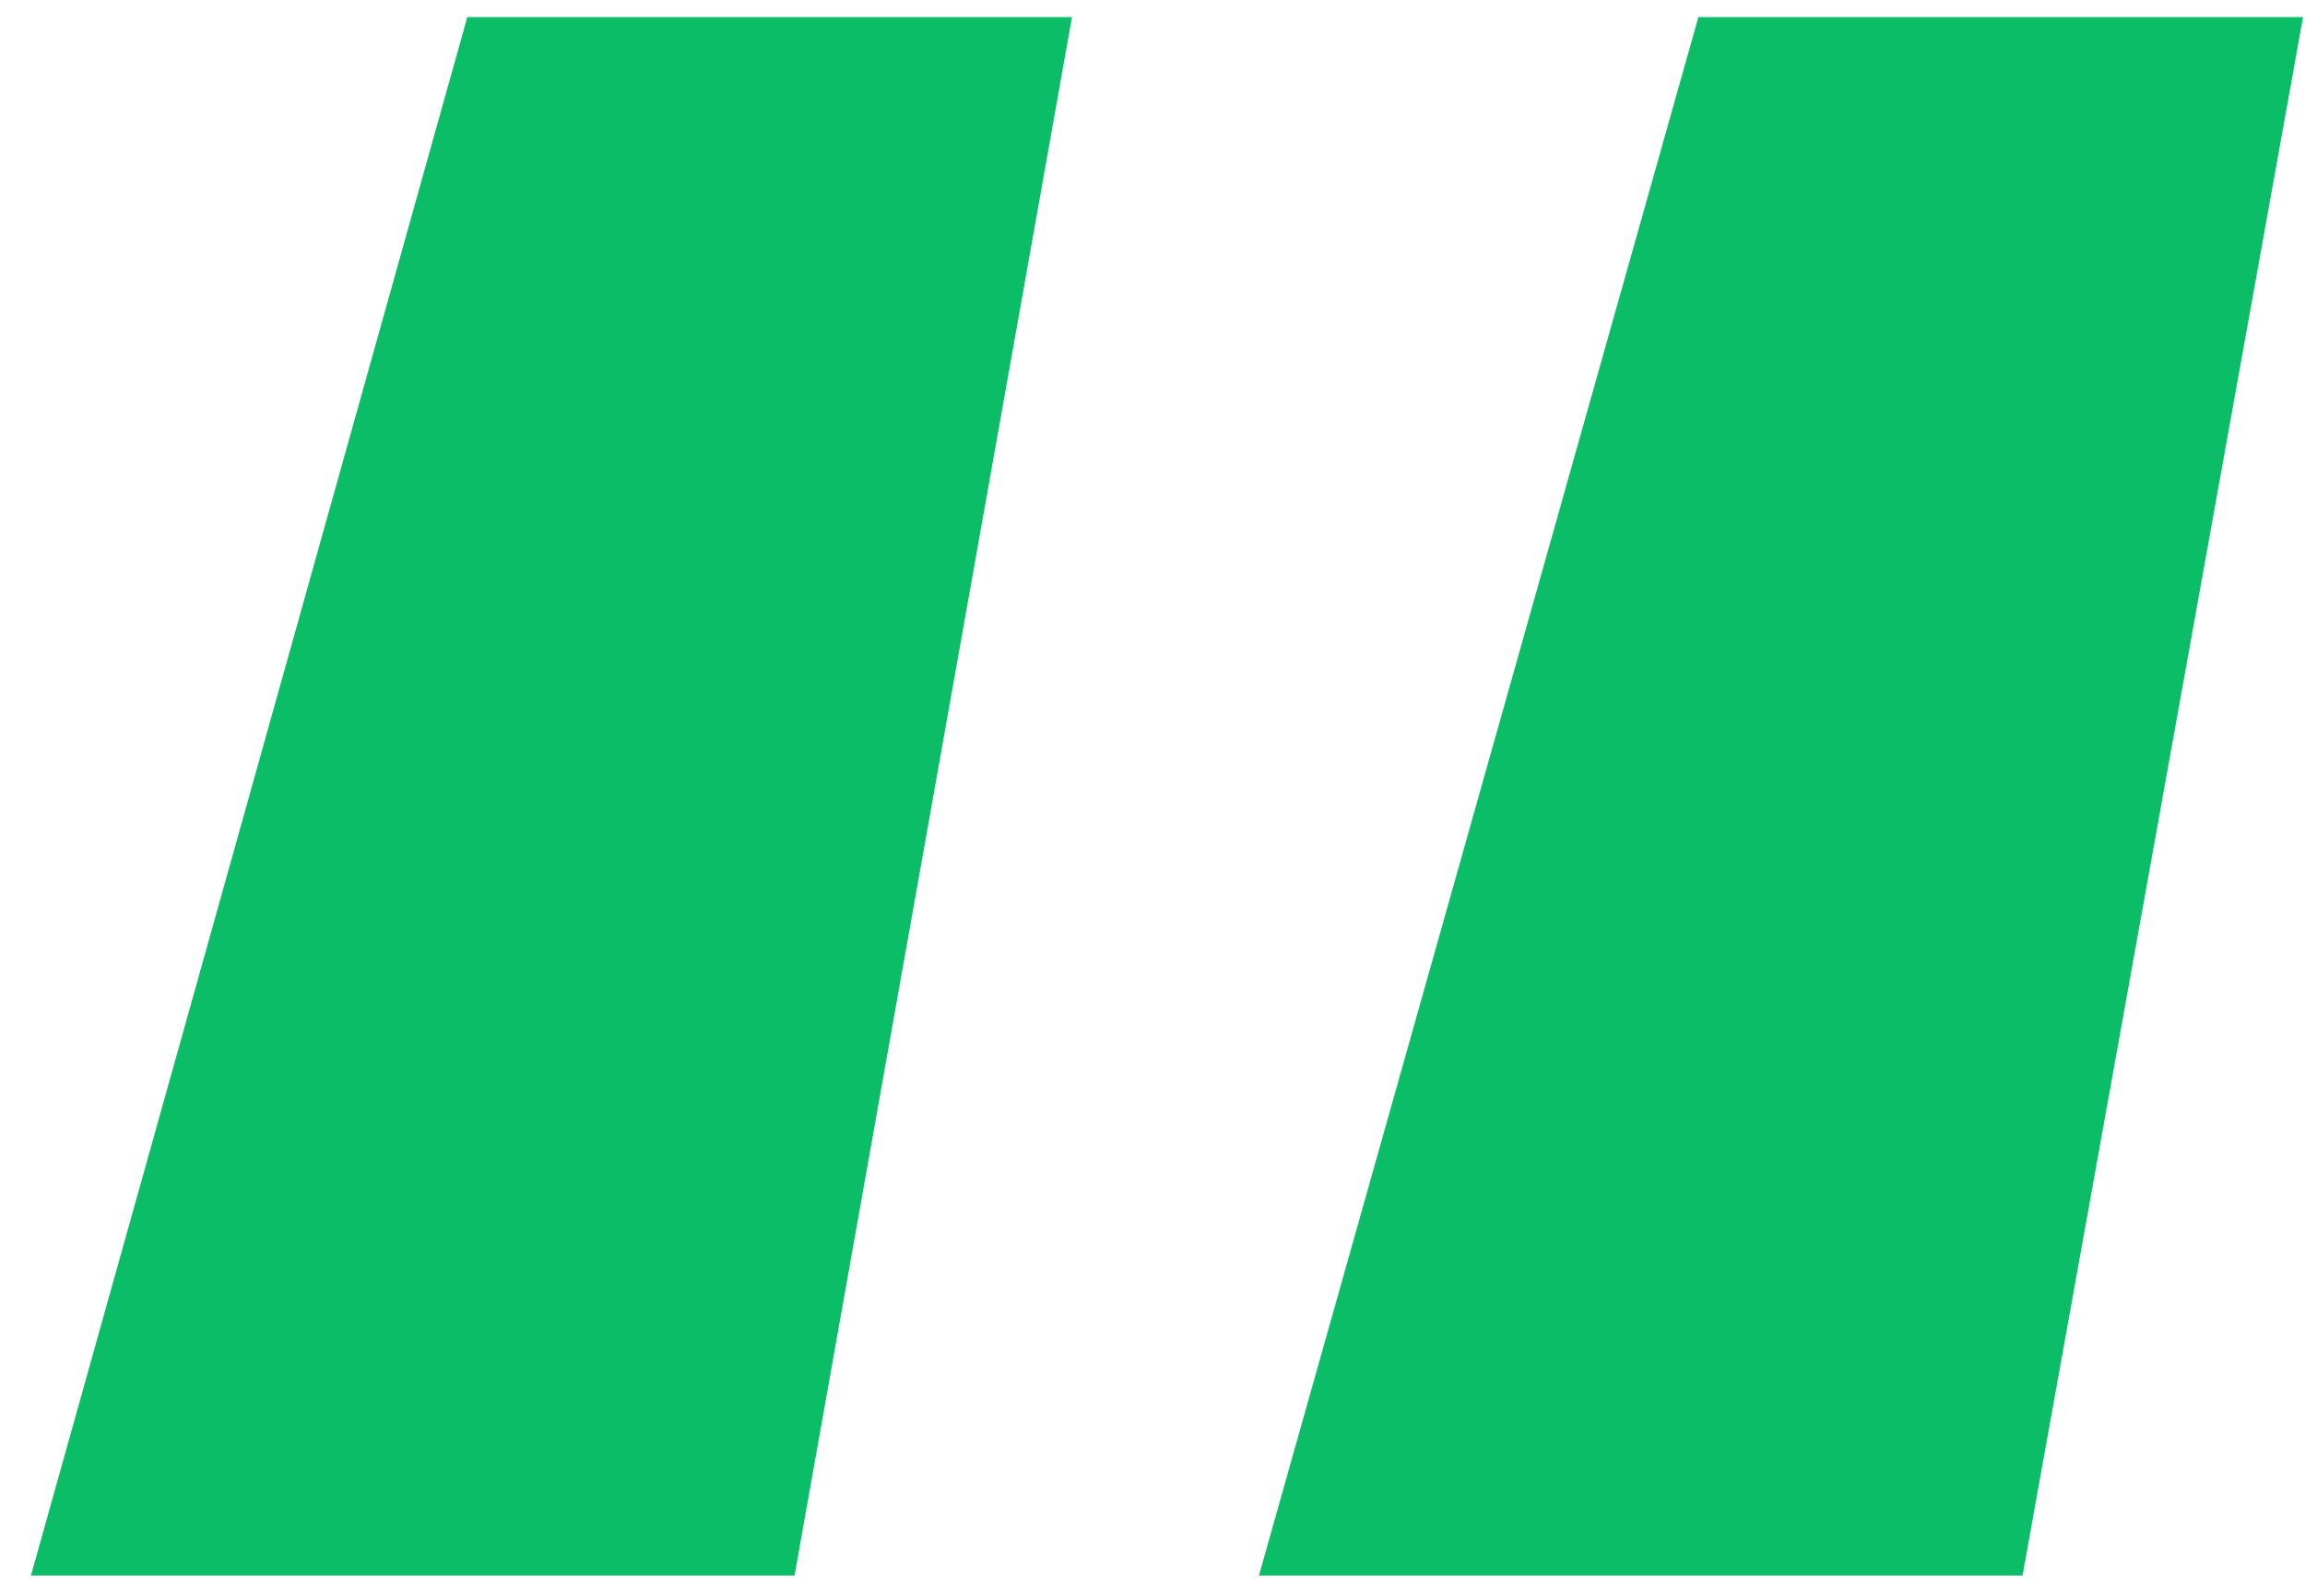 <svg width="65" height="45" fill="none" xmlns="http://www.w3.org/2000/svg"><path d="M13.178.482.873 44.428h21.533L30.23.482H13.178Zm34.716 0L35.502 44.428h21.533L64.945.482h-17.05Z" fill="#0CBD68"/></svg>
